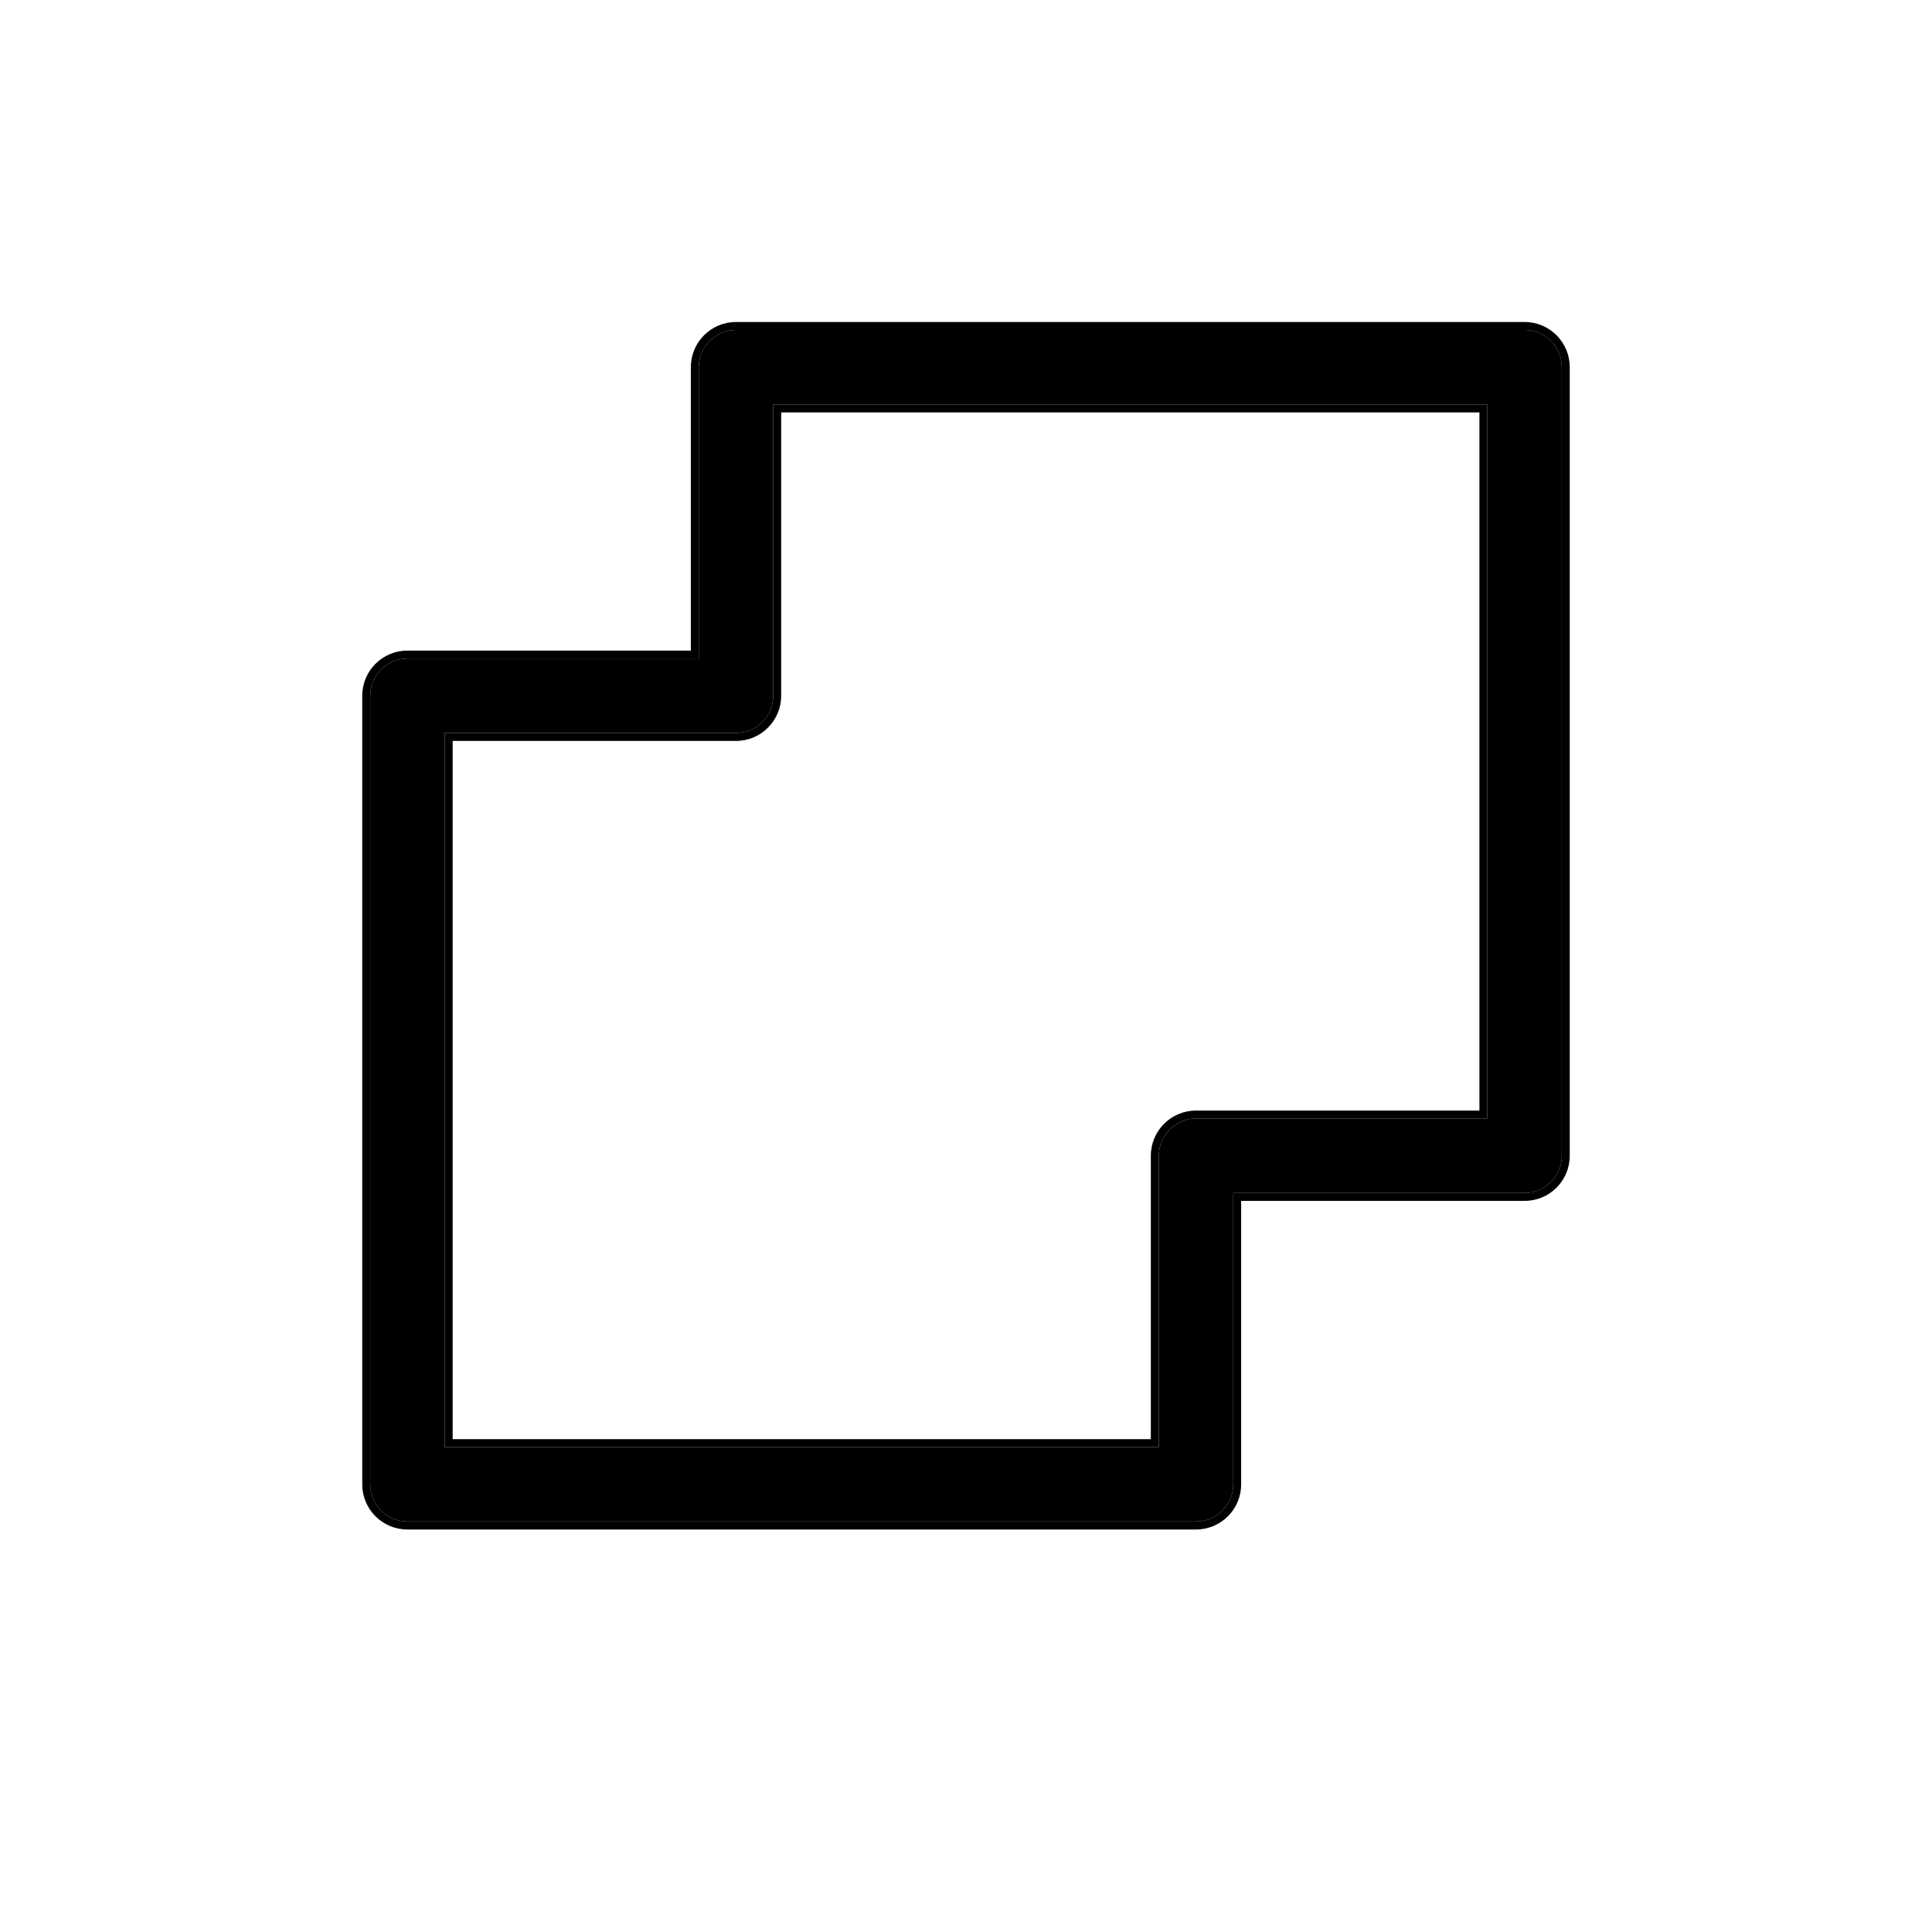 <svg
        xmlns="http://www.w3.org/2000/svg"
        width="24"
        height="24"
        viewBox="0 0 24 24"
        fill="none"
>
    <path
            fill-rule="evenodd"
            clip-rule="evenodd"
            d="M8.582 4.561C8.582 4.251 8.833 4 9.143 4H18.939C19.249 4 19.5 4.251 19.5 4.561V14.357C19.5 14.667 19.249 14.918 18.939 14.918H15.418V18.439C15.418 18.749 15.167 19 14.857 19H5.061C4.751 19 4.5 18.749 4.5 18.439V8.643C4.5 8.333 4.751 8.082 5.061 8.082H8.582V4.561ZM9.704 5.123V8.643C9.704 8.953 9.453 9.204 9.143 9.204H5.623V17.878H14.296V14.357C14.296 14.047 14.547 13.796 14.857 13.796H18.378V5.123H9.704ZM9.143 4.099C8.887 4.099 8.68 4.306 8.68 4.561V8.18H5.061C4.806 8.18 4.599 8.387 4.599 8.643V18.439C4.599 18.694 4.806 18.901 5.061 18.901H14.857C15.113 18.901 15.32 18.694 15.32 18.439V14.82H18.939C19.194 14.82 19.401 14.613 19.401 14.357V4.561C19.401 4.306 19.194 4.099 18.939 4.099H9.143ZM9.605 5.024H18.476V13.895H14.857C14.602 13.895 14.395 14.102 14.395 14.357V17.976H5.524V9.105H9.143C9.398 9.105 9.605 8.898 9.605 8.643V5.024Z"
            fill="currentColor"
    />
    <path
            fill-rule="evenodd"
            clip-rule="evenodd"
            d="M8.68 4.561C8.68 4.306 8.887 4.099 9.143 4.099H18.939C19.194 4.099 19.401 4.306 19.401 4.561V14.357C19.401 14.613 19.194 14.82 18.939 14.82H15.32V18.439C15.32 18.694 15.113 18.901 14.857 18.901H5.061C4.806 18.901 4.599 18.694 4.599 18.439V8.643C4.599 8.387 4.806 8.18 5.061 8.18H8.68V4.561ZM14.857 13.895C14.602 13.895 14.395 14.102 14.395 14.357V17.976H5.524V9.105H9.143C9.398 9.105 9.605 8.898 9.605 8.643V5.024H18.476V13.895H14.857Z"
            fill="currentColor"
    />
</svg>